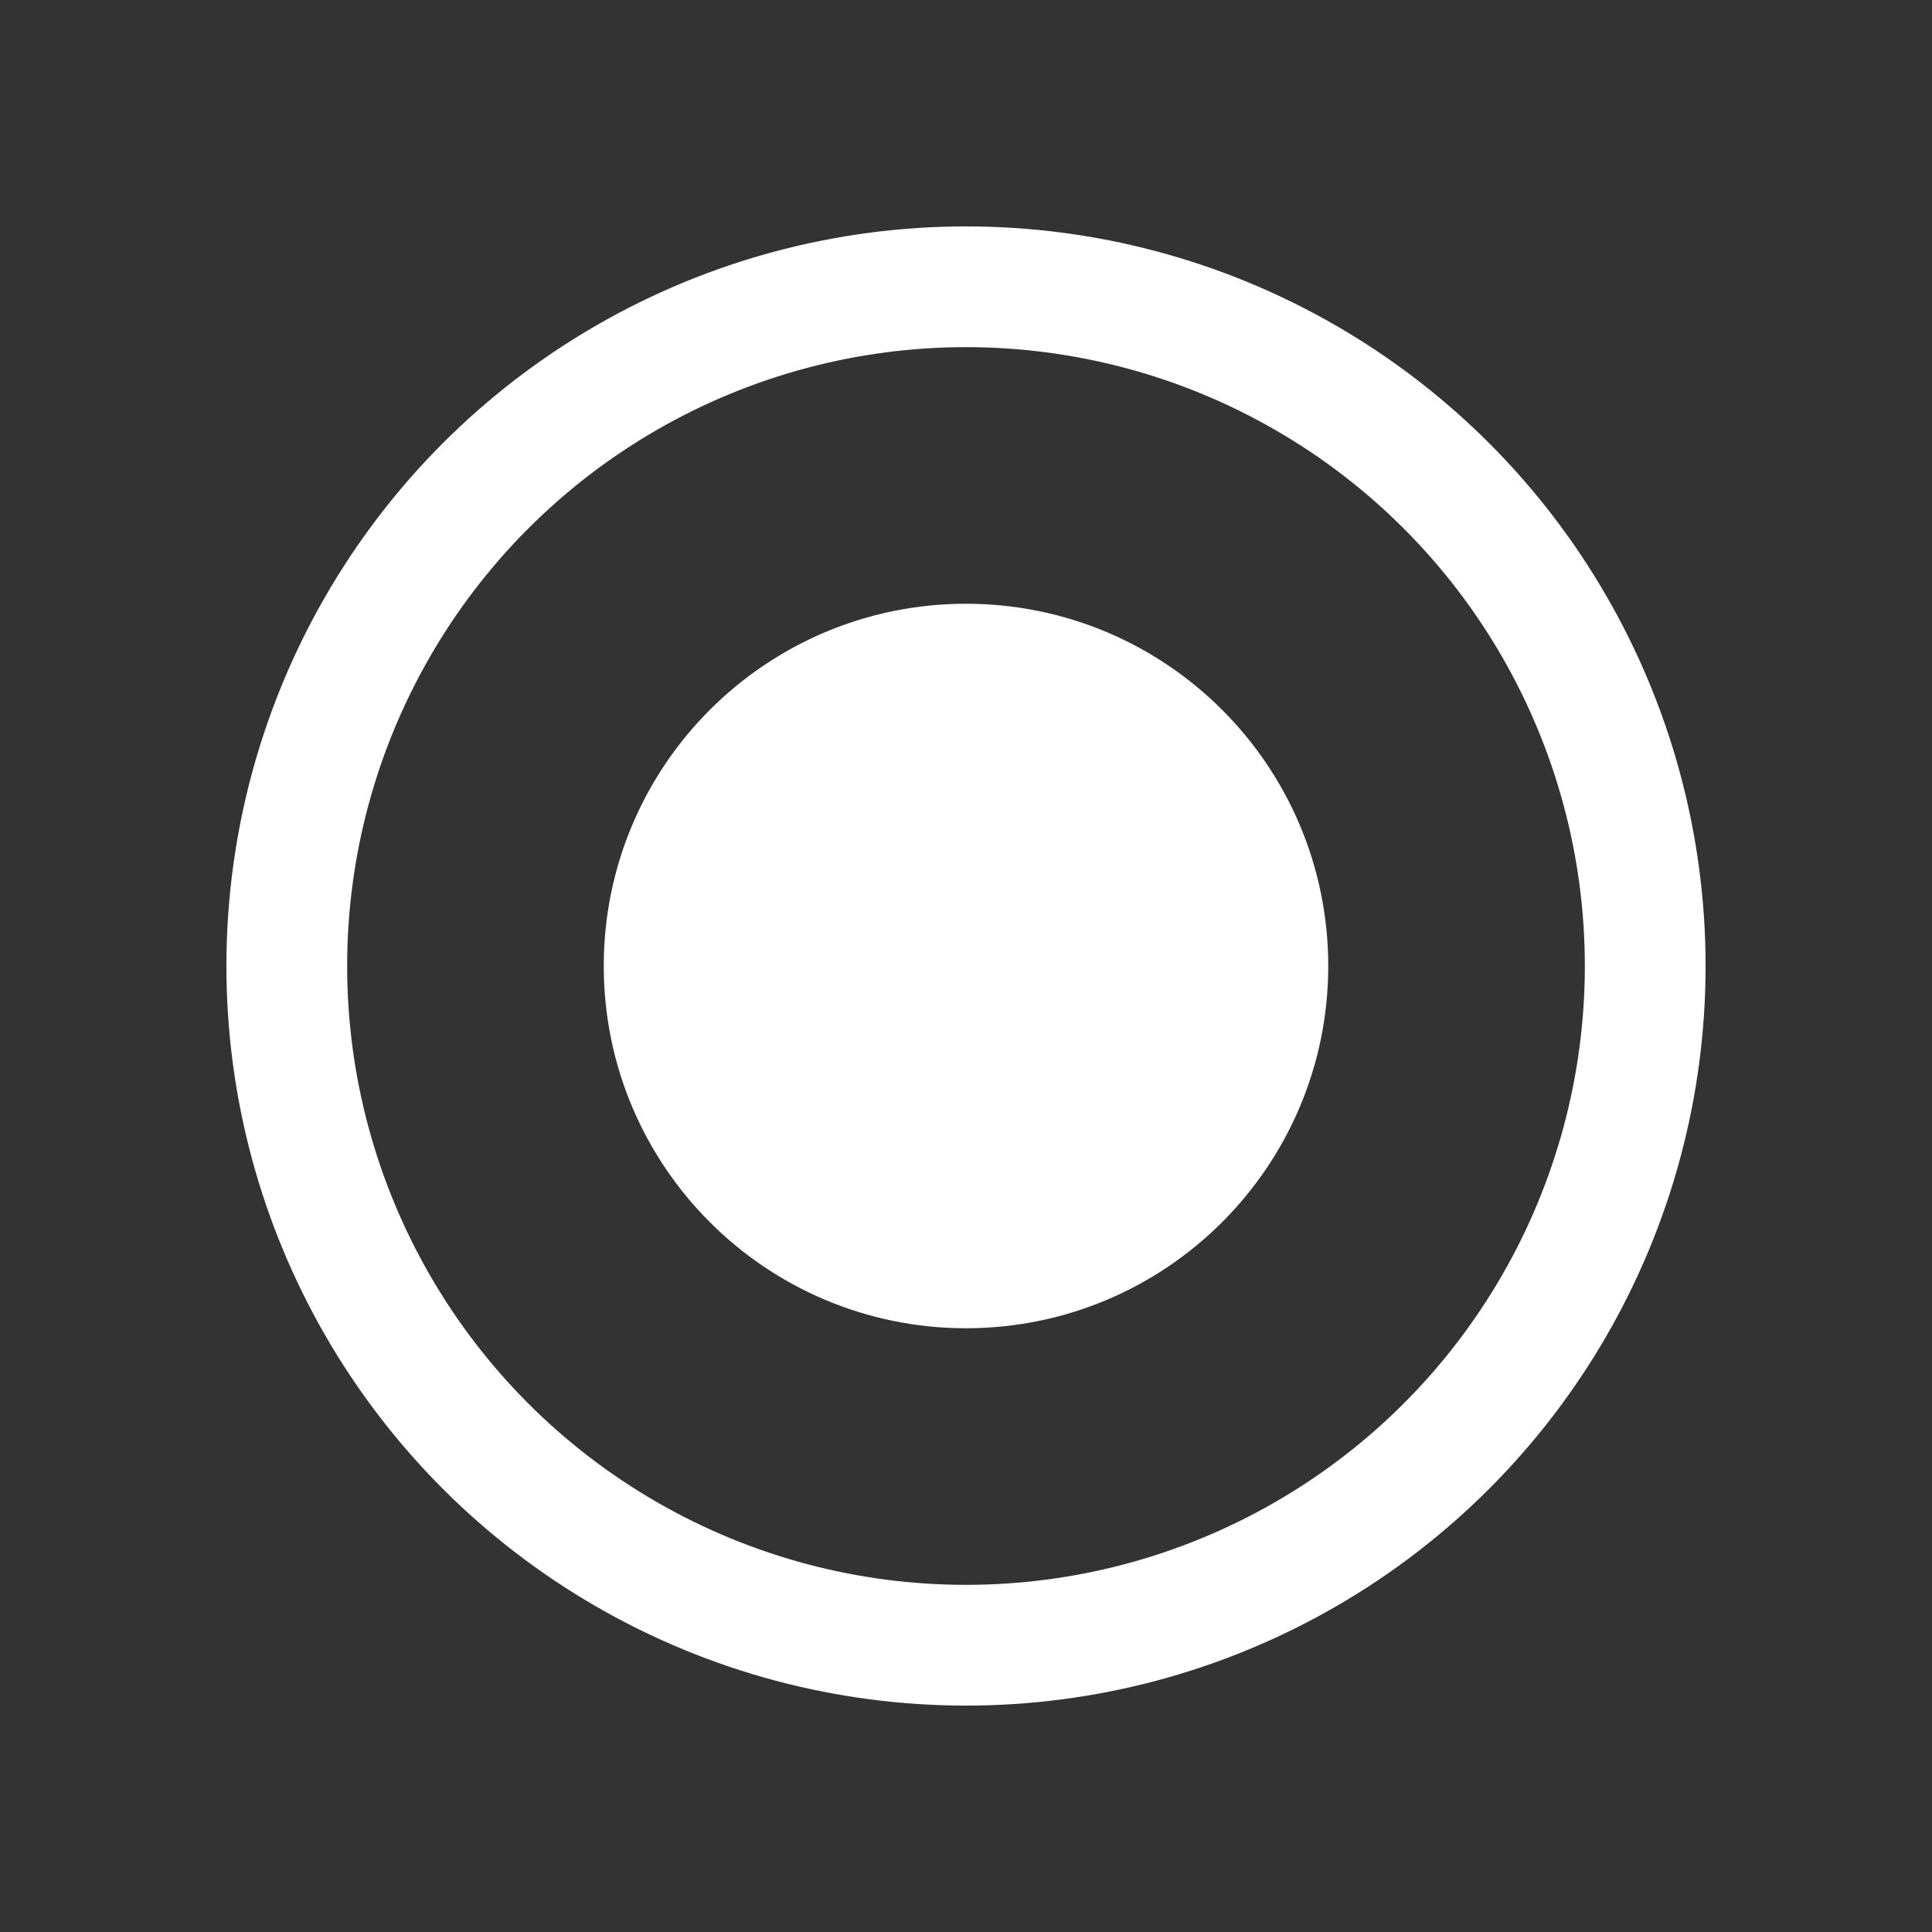 <?xml version="1.0" encoding="UTF-8"?>
<svg  width="1200pt" height="1200pt" version="1.1" viewBox="0 0 1200 1200" xmlns="http://www.w3.org/2000/svg">
 <rect x="0" y="0" width="1200" height="1200" fill="#333333" stroke="none"/>
 <g  fill="#FFFFFF" stroke="#FFFFFF" stroke-linejoin="round" stroke-width="4">
  <path transform="scale(18.75)" d="m42 32c0 5.523-4.477 10-10 10s-10-4.477-10-10 4.477-10 10-10 10 4.477 10 10"/>
  <path transform="scale(18.75)" d="m54.5 32c0 8.039-4.288 15.466-11.25 19.486-6.962 4.019-15.539 4.019-22.5 0-6.962-4.019-11.25-11.447-11.25-19.486s4.288-15.466 11.25-19.486c6.962-4.019 15.539-4.019 22.5 0 6.962 4.019 11.25 11.447 11.25 19.486" fill="none"/>
 </g>
</svg>
